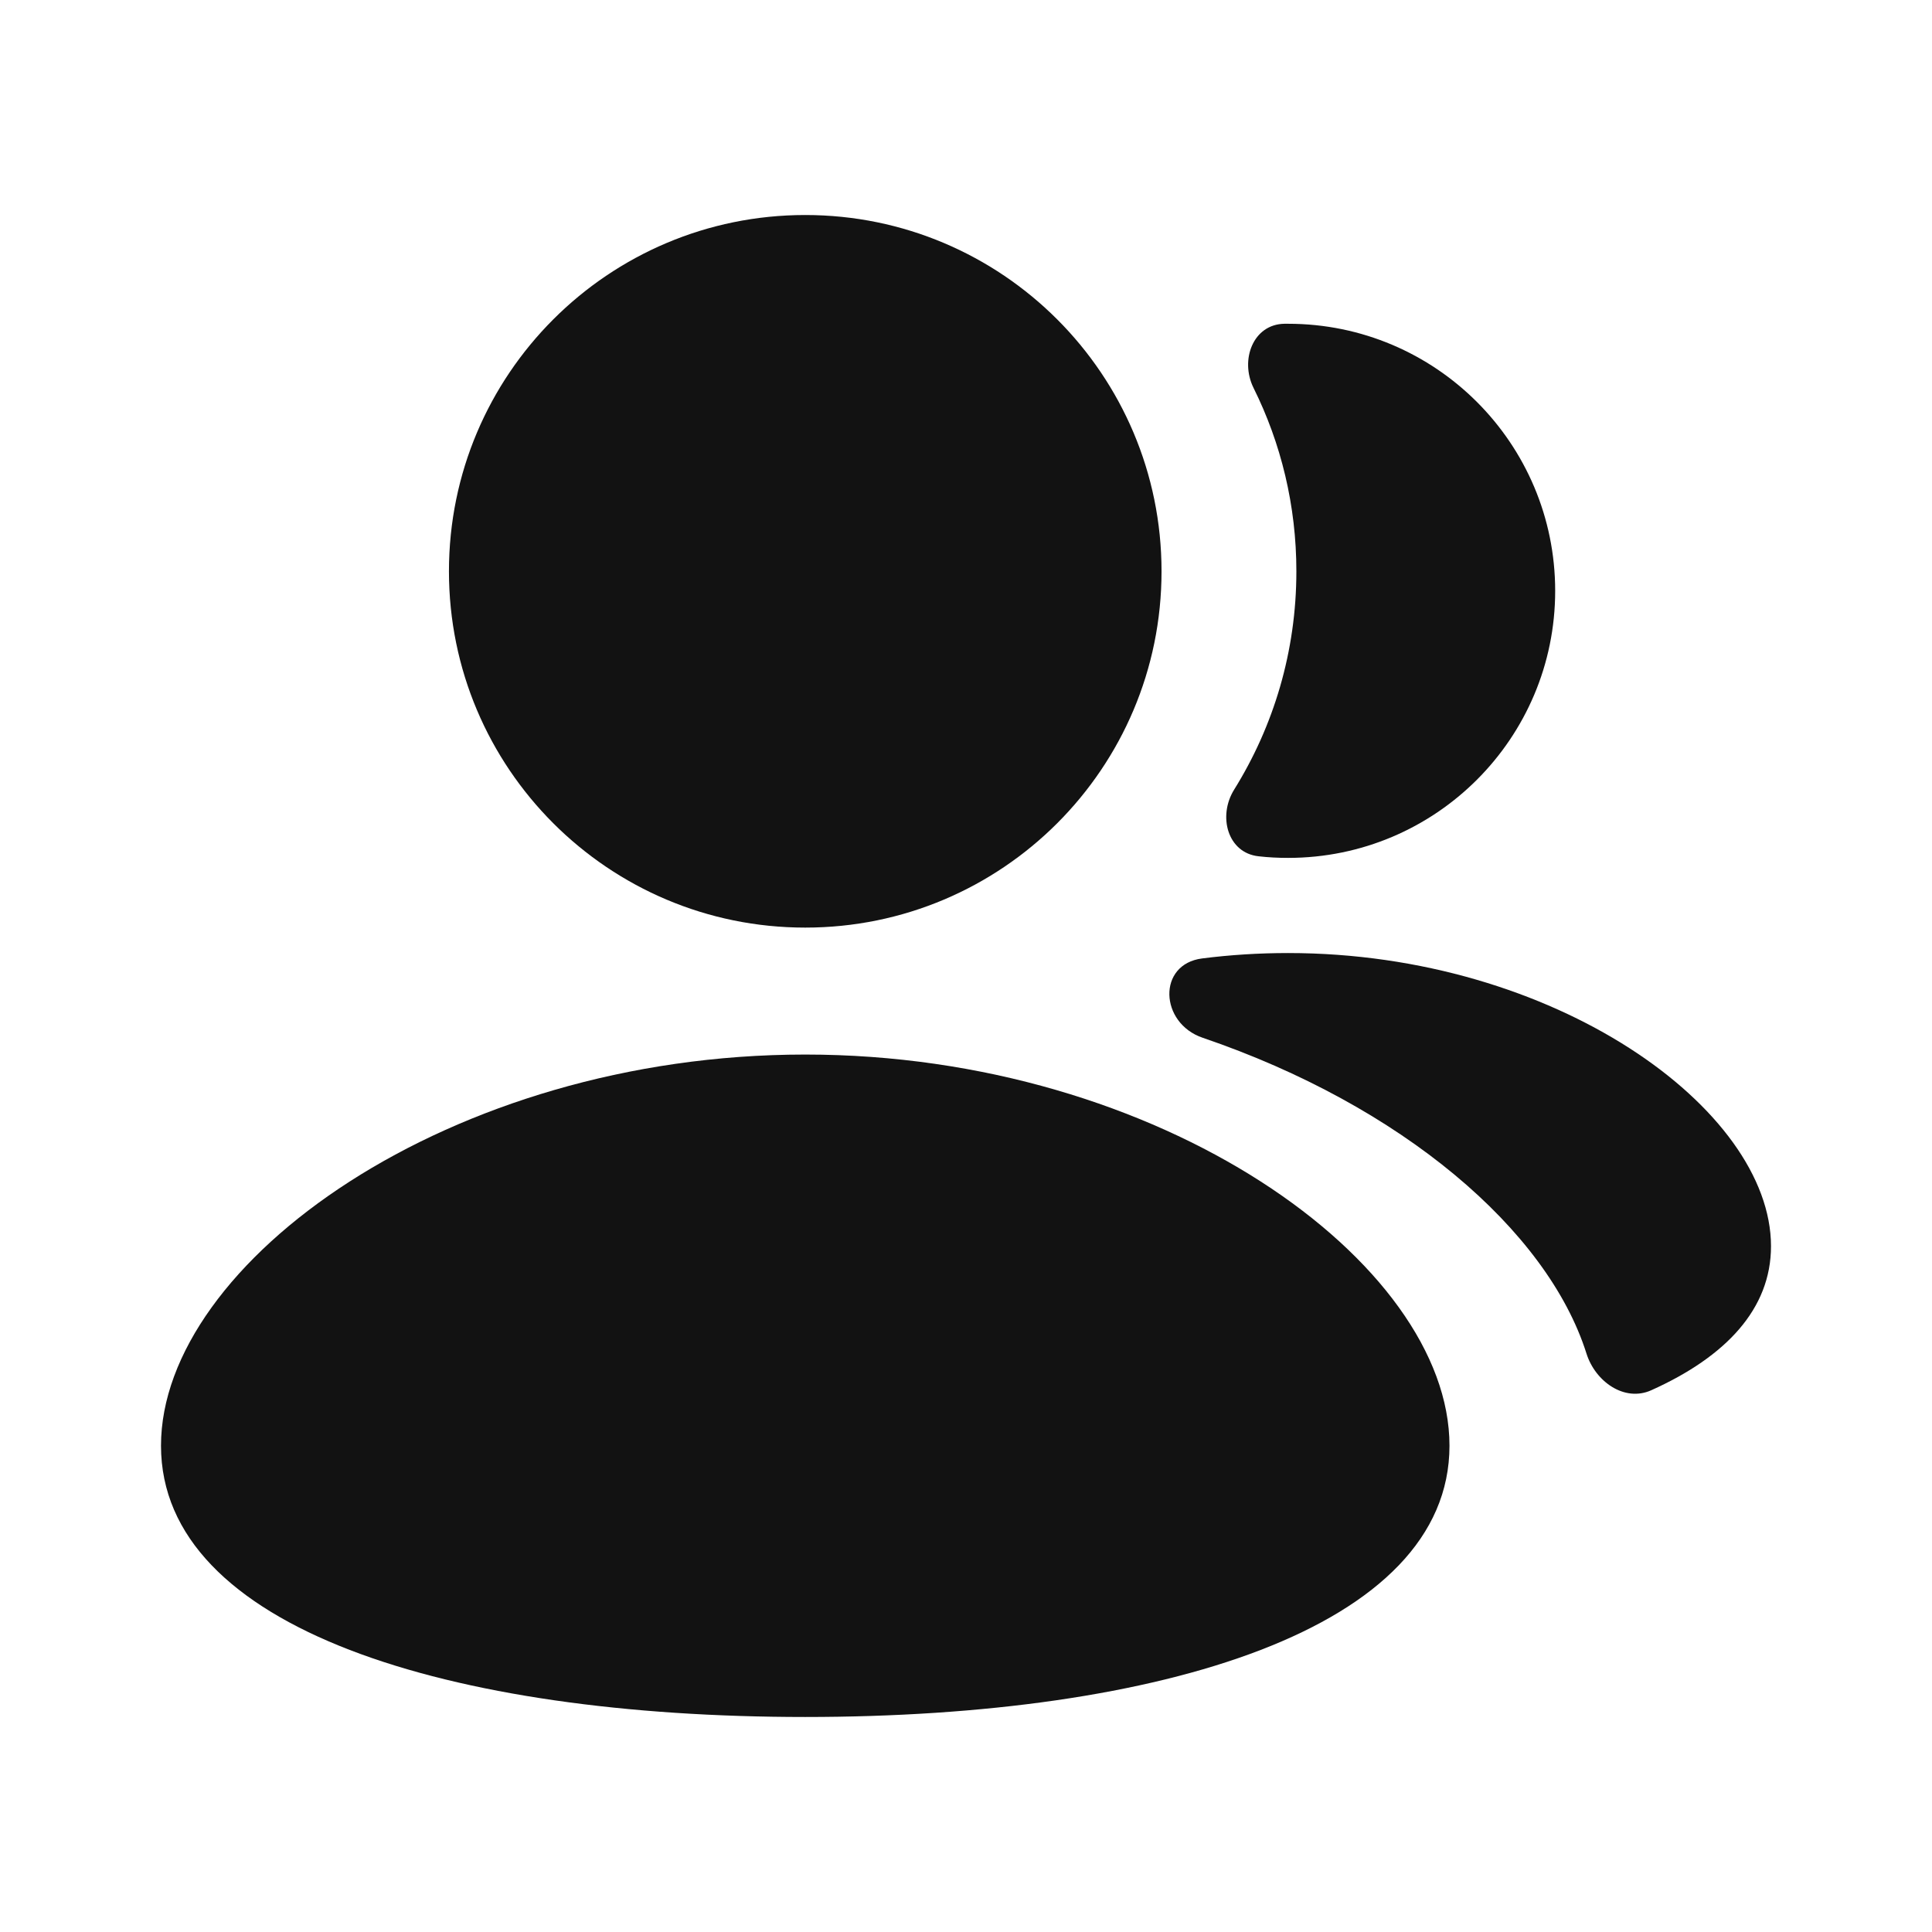 <svg width="24" height="24" viewBox="0 0 24 24" fill="none" xmlns="http://www.w3.org/2000/svg">
<path d="M10.003 11.523C12.448 11.523 14.429 9.542 14.429 7.097C14.429 4.653 12.448 2.671 10.003 2.671C7.558 2.671 5.577 4.653 5.577 7.097C5.577 9.542 7.558 11.523 10.003 11.523Z" fill="#121212"/>
<path d="M10.003 21.329C5.583 21.329 2 20.231 2 17.959C2 15.686 5.583 13.1 10.003 13.1C14.422 13.1 18.006 15.686 18.006 17.959C18.006 20.231 14.422 21.329 10.003 21.329Z" fill="#121212"/>
<path d="M16.002 10.657C15.877 10.657 15.755 10.651 15.634 10.637C15.249 10.595 15.126 10.138 15.331 9.809C15.821 9.022 16.104 8.093 16.104 7.097C16.104 6.279 15.913 5.505 15.572 4.819C15.4 4.471 15.567 4.028 15.955 4.022C15.971 4.022 15.986 4.022 16.002 4.022C17.834 4.022 19.319 5.508 19.319 7.34C19.319 9.172 17.834 10.657 16.002 10.657Z" fill="#121212"/>
<path d="M22 15.481C22 16.26 21.439 16.854 20.513 17.27C20.18 17.42 19.818 17.163 19.708 16.815C19.221 15.275 17.409 13.733 14.939 12.891C14.405 12.709 14.374 11.977 14.934 11.906C15.28 11.862 15.637 11.839 16.001 11.839C19.314 11.839 22 13.778 22 15.481Z" fill="#121212"/>
</svg>
